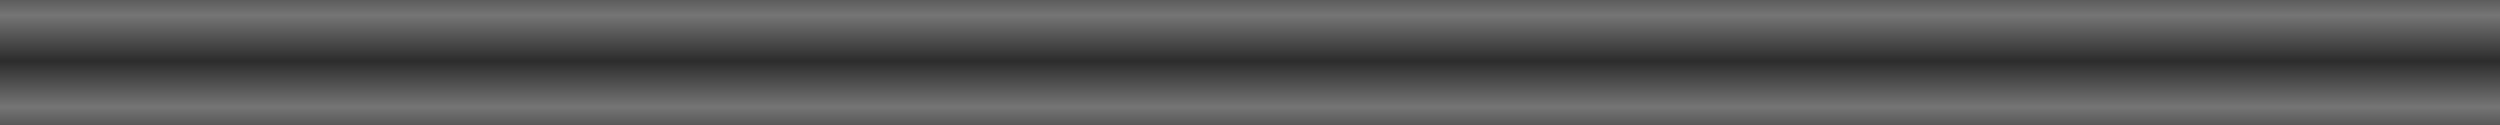 <?xml version="1.0" encoding="UTF-8" standalone="no"?>
<!-- Created with Inkscape (http://www.inkscape.org/) -->

<svg
   xmlns:dc="http://purl.org/dc/elements/1.1/"
   xmlns:cc="http://creativecommons.org/ns#"
   xmlns:rdf="http://www.w3.org/1999/02/22-rdf-syntax-ns#"
   xmlns:svg="http://www.w3.org/2000/svg"
   xmlns="http://www.w3.org/2000/svg"
   xmlns:xlink="http://www.w3.org/1999/xlink"
   xmlns:sodipodi="http://sodipodi.sourceforge.net/DTD/sodipodi-0.dtd"
   xmlns:inkscape="http://www.inkscape.org/namespaces/inkscape"
   width="300"
   height="15"
   viewBox="0 0 300 15"
   id="svg2"
   version="1.1"
   inkscape:version="0.91 r13725"
   sodipodi:docname="guardrail.svg">
  <defs
     id="defs4">
    <linearGradient
       inkscape:collect="always"
       id="linearGradient4138">
      <stop
         id="stop4142"
         offset="0"
         style="stop-color:#757575;stop-opacity:1" />
      <stop
         id="stop4140"
         offset="1"
         style="stop-color:#2c2c2c;stop-opacity:1" />
    </linearGradient>
    <linearGradient
       inkscape:collect="always"
       xlink:href="#linearGradient4138"
       id="linearGradient4144"
       x1="269.504"
       y1="406.365"
       x2="269.504"
       y2="445.931"
       gradientUnits="userSpaceOnUse"
       gradientTransform="matrix(0.536,0,0,0.139,-32.791,982.714)"
       spreadMethod="reflect" />
  </defs>
  <sodipodi:namedview
     id="base"
     pagecolor="#ffffff"
     bordercolor="#666666"
     borderopacity="1.0"
     inkscape:pageopacity="0.0"
     inkscape:pageshadow="2"
     inkscape:zoom="24.581207"
     inkscape:cx="123.51939"
     inkscape:cy="14.407054"
     inkscape:document-units="px"
     inkscape:current-layer="g4298"
     showgrid="false"
     fit-margin-top="0"
     fit-margin-left="0"
     fit-margin-right="0"
     fit-margin-bottom="0"
     units="px"
     inkscape:window-width="1920"
     inkscape:window-height="1024"
     inkscape:window-x="0"
     inkscape:window-y="31"
     inkscape:window-maximized="1" />
  <g
     inkscape:label="Ebene 1"
     inkscape:groupmode="layer"
     id="layer1"
     transform="translate(0,-1037.362)">
    <g
       id="g4298">
      <rect
         rx="0"
         ry="0"
         y="1037.362"
         x="0"
         height="15"
         width="300"
         id="rect4136"
         style="opacity:1;fill:url(#linearGradient4144);fill-opacity:1;fill-rule:nonzero;stroke:none;stroke-width:1.37;stroke-linecap:butt;stroke-linejoin:bevel;stroke-miterlimit:4;stroke-dasharray:none;stroke-dashoffset:0;stroke-opacity:1" />
    </g>
  </g>
</svg>
